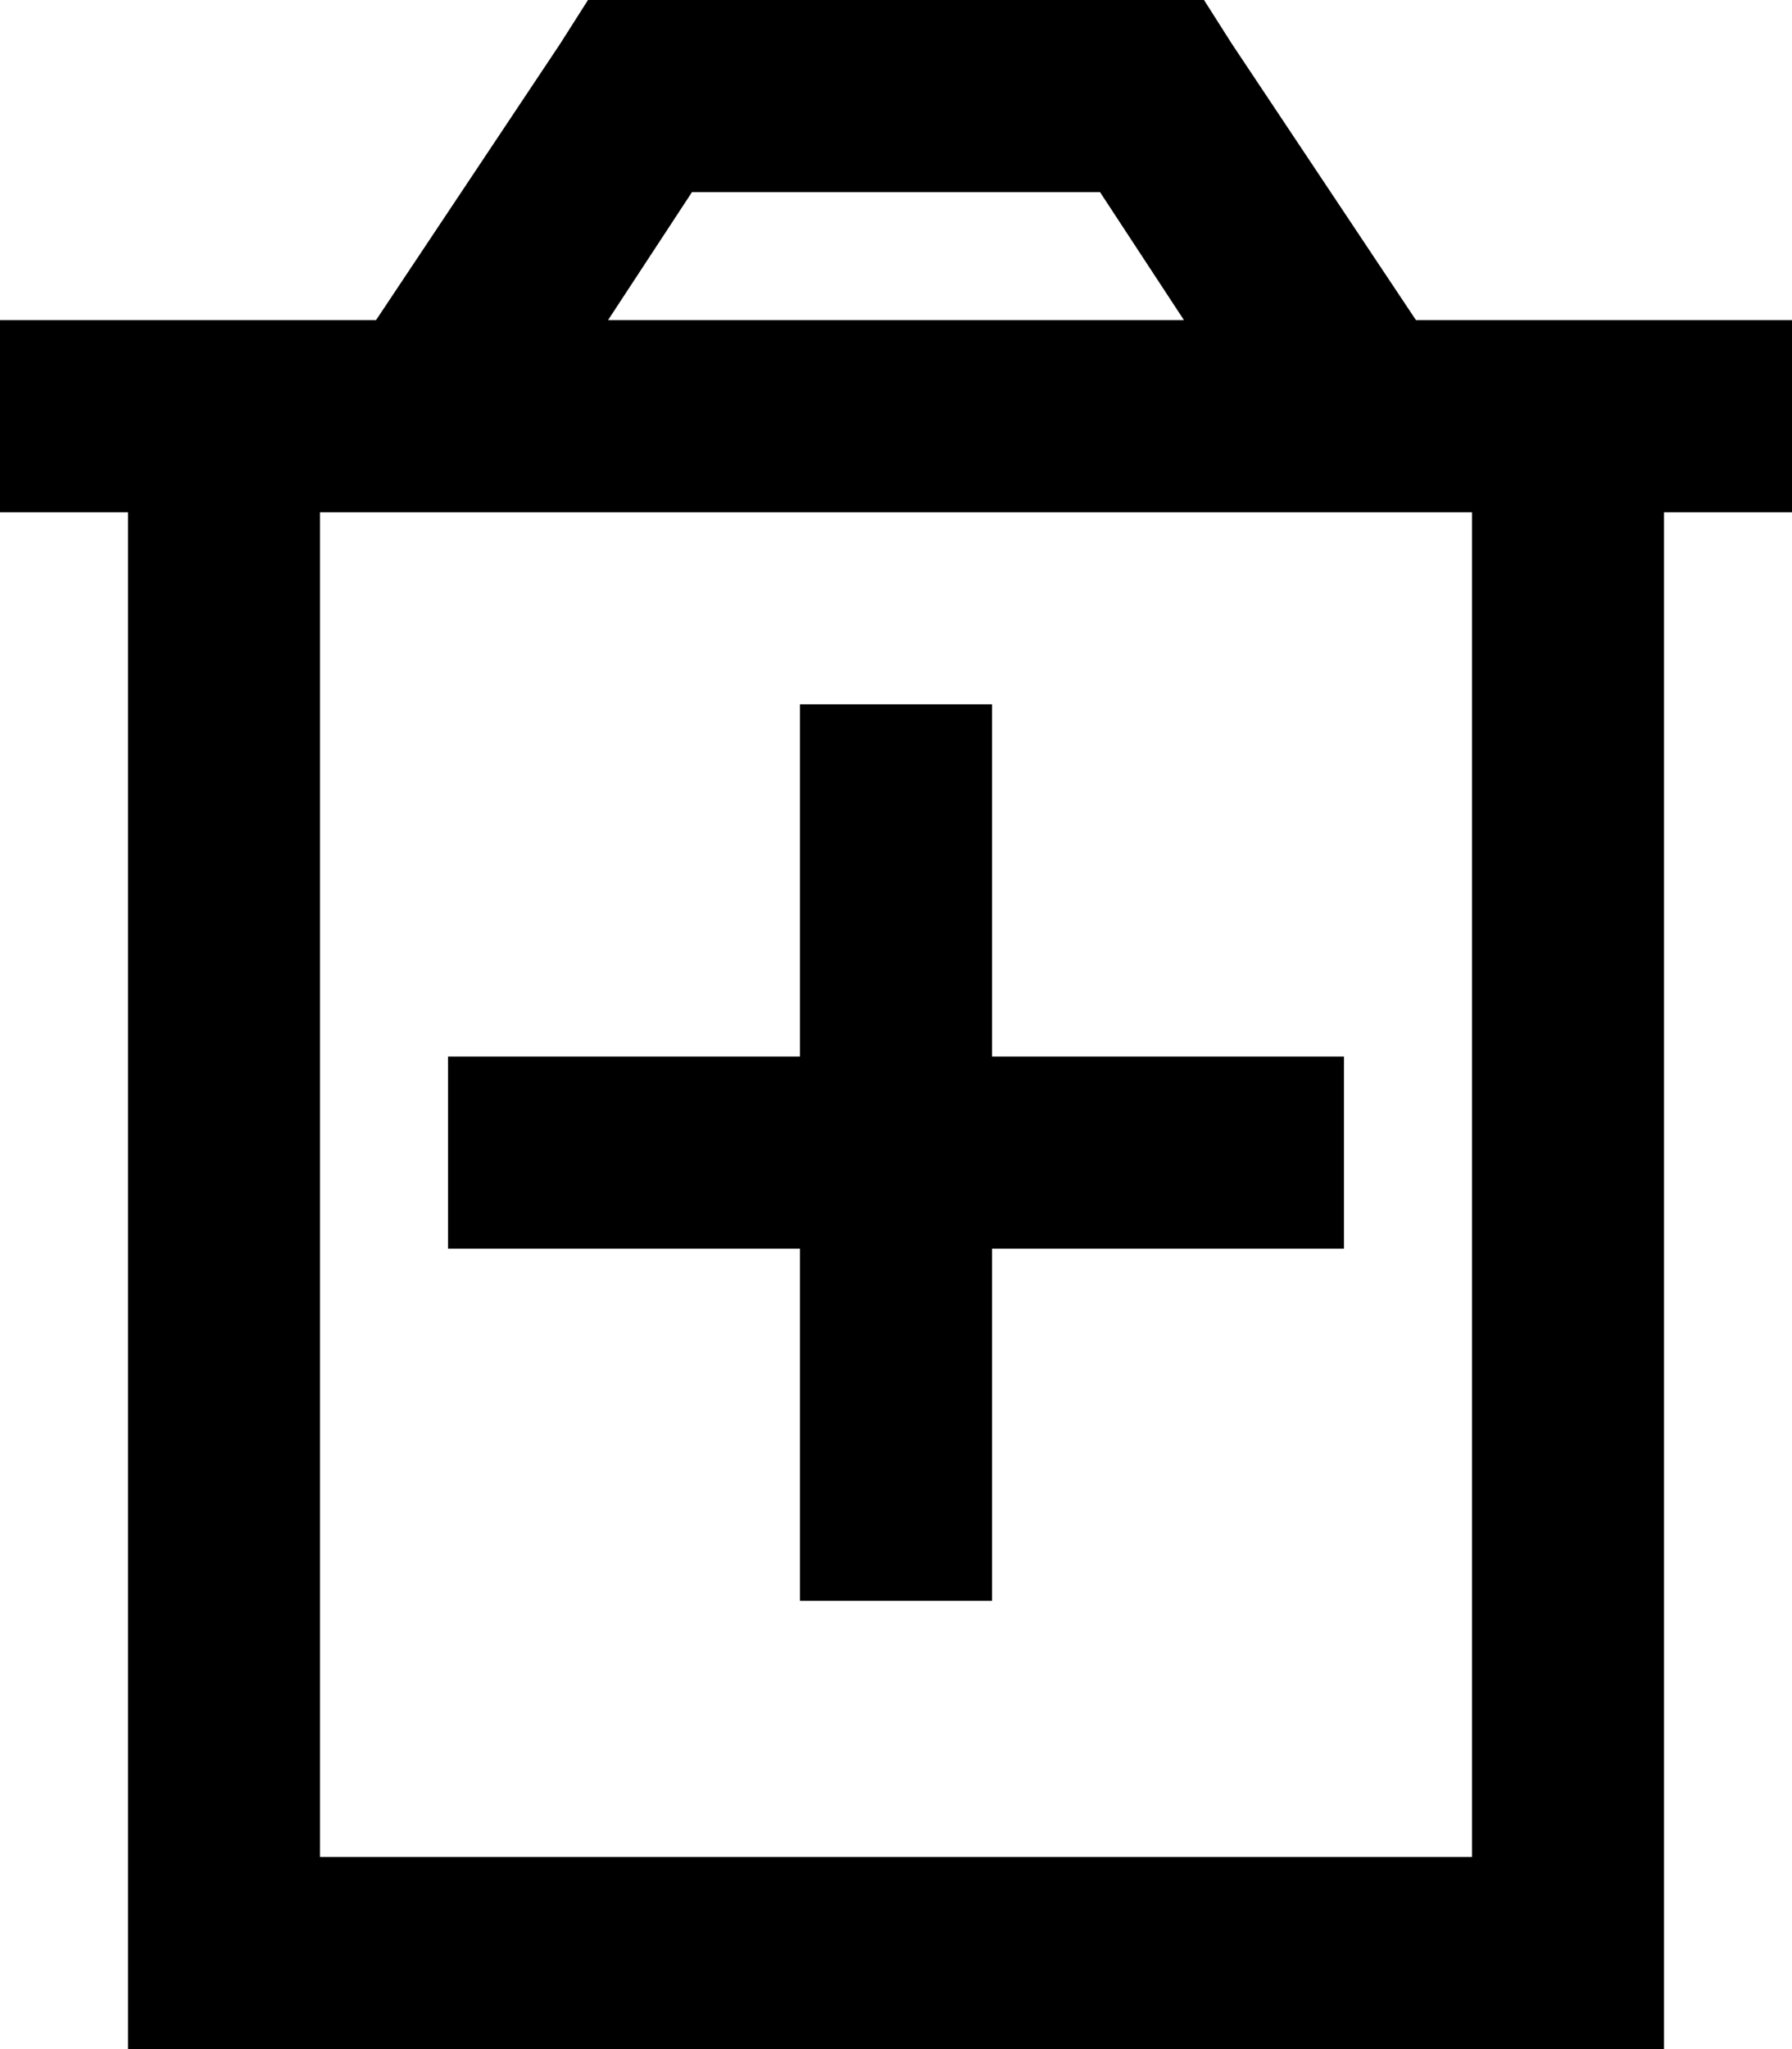 <svg xmlns="http://www.w3.org/2000/svg" viewBox="0 0 448 512">
  <path d="M 160 0 L 147 0 L 160 0 L 147 0 L 140 11 L 140 11 L 94 80 L 94 80 L 80 80 L 0 80 L 0 128 L 0 128 L 32 128 L 32 128 L 32 464 L 32 464 L 32 512 L 32 512 L 80 512 L 416 512 L 416 464 L 416 464 L 416 128 L 416 128 L 448 128 L 448 128 L 448 80 L 448 80 L 416 80 L 354 80 L 308 11 L 308 11 L 301 0 L 301 0 L 288 0 L 160 0 Z M 297 80 L 152 80 L 297 80 L 152 80 L 173 48 L 173 48 L 275 48 L 275 48 L 296 80 L 297 80 Z M 80 464 L 80 128 L 80 464 L 80 128 L 368 128 L 368 128 L 368 464 L 368 464 L 80 464 L 80 464 Z M 200 400 L 248 400 L 200 400 L 248 400 L 248 376 L 248 376 L 248 312 L 248 312 L 312 312 L 336 312 L 336 264 L 336 264 L 312 264 L 248 264 L 248 200 L 248 200 L 248 176 L 248 176 L 200 176 L 200 176 L 200 200 L 200 200 L 200 264 L 200 264 L 136 264 L 112 264 L 112 312 L 112 312 L 136 312 L 200 312 L 200 376 L 200 376 L 200 400 L 200 400 Z" />
</svg>